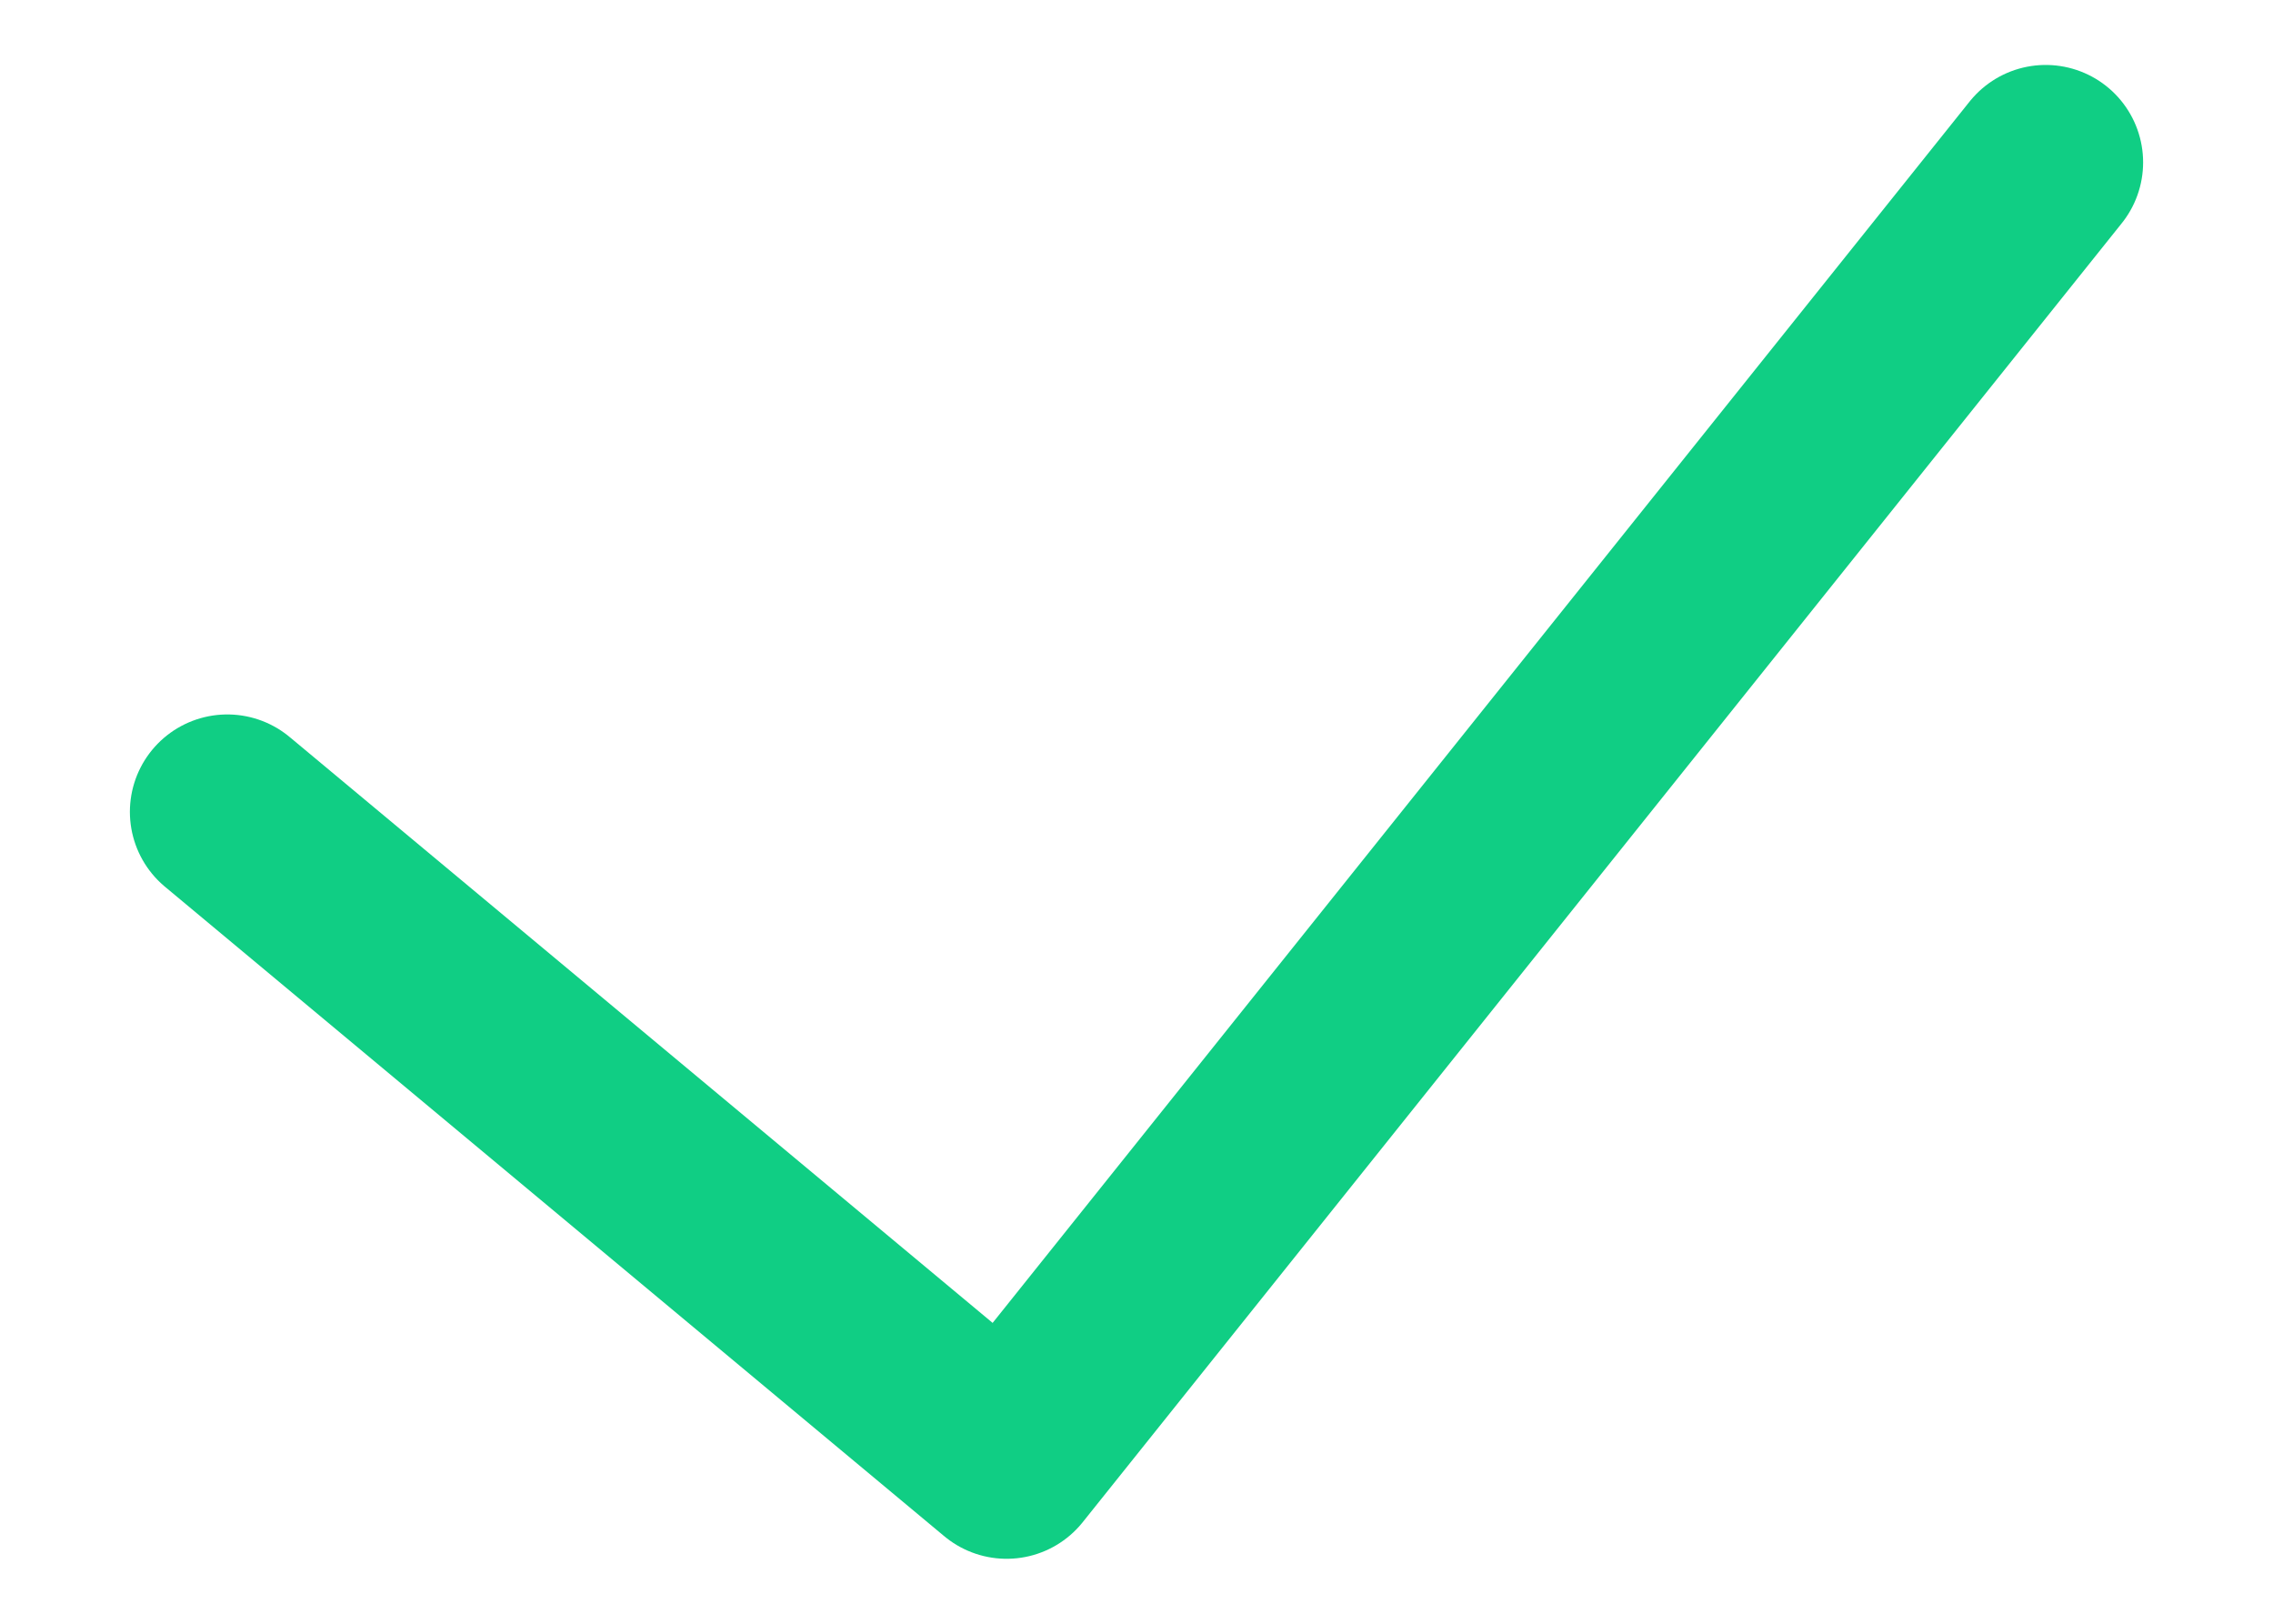 <svg width="14" height="10" viewBox="0 0 14 10" fill="none" xmlns="http://www.w3.org/2000/svg">
<path d="M1.4 5L6.2 9L12.6 1" stroke="#10CE84" stroke-width="1.2" stroke-linecap="round" stroke-linejoin="round"/>
</svg>
